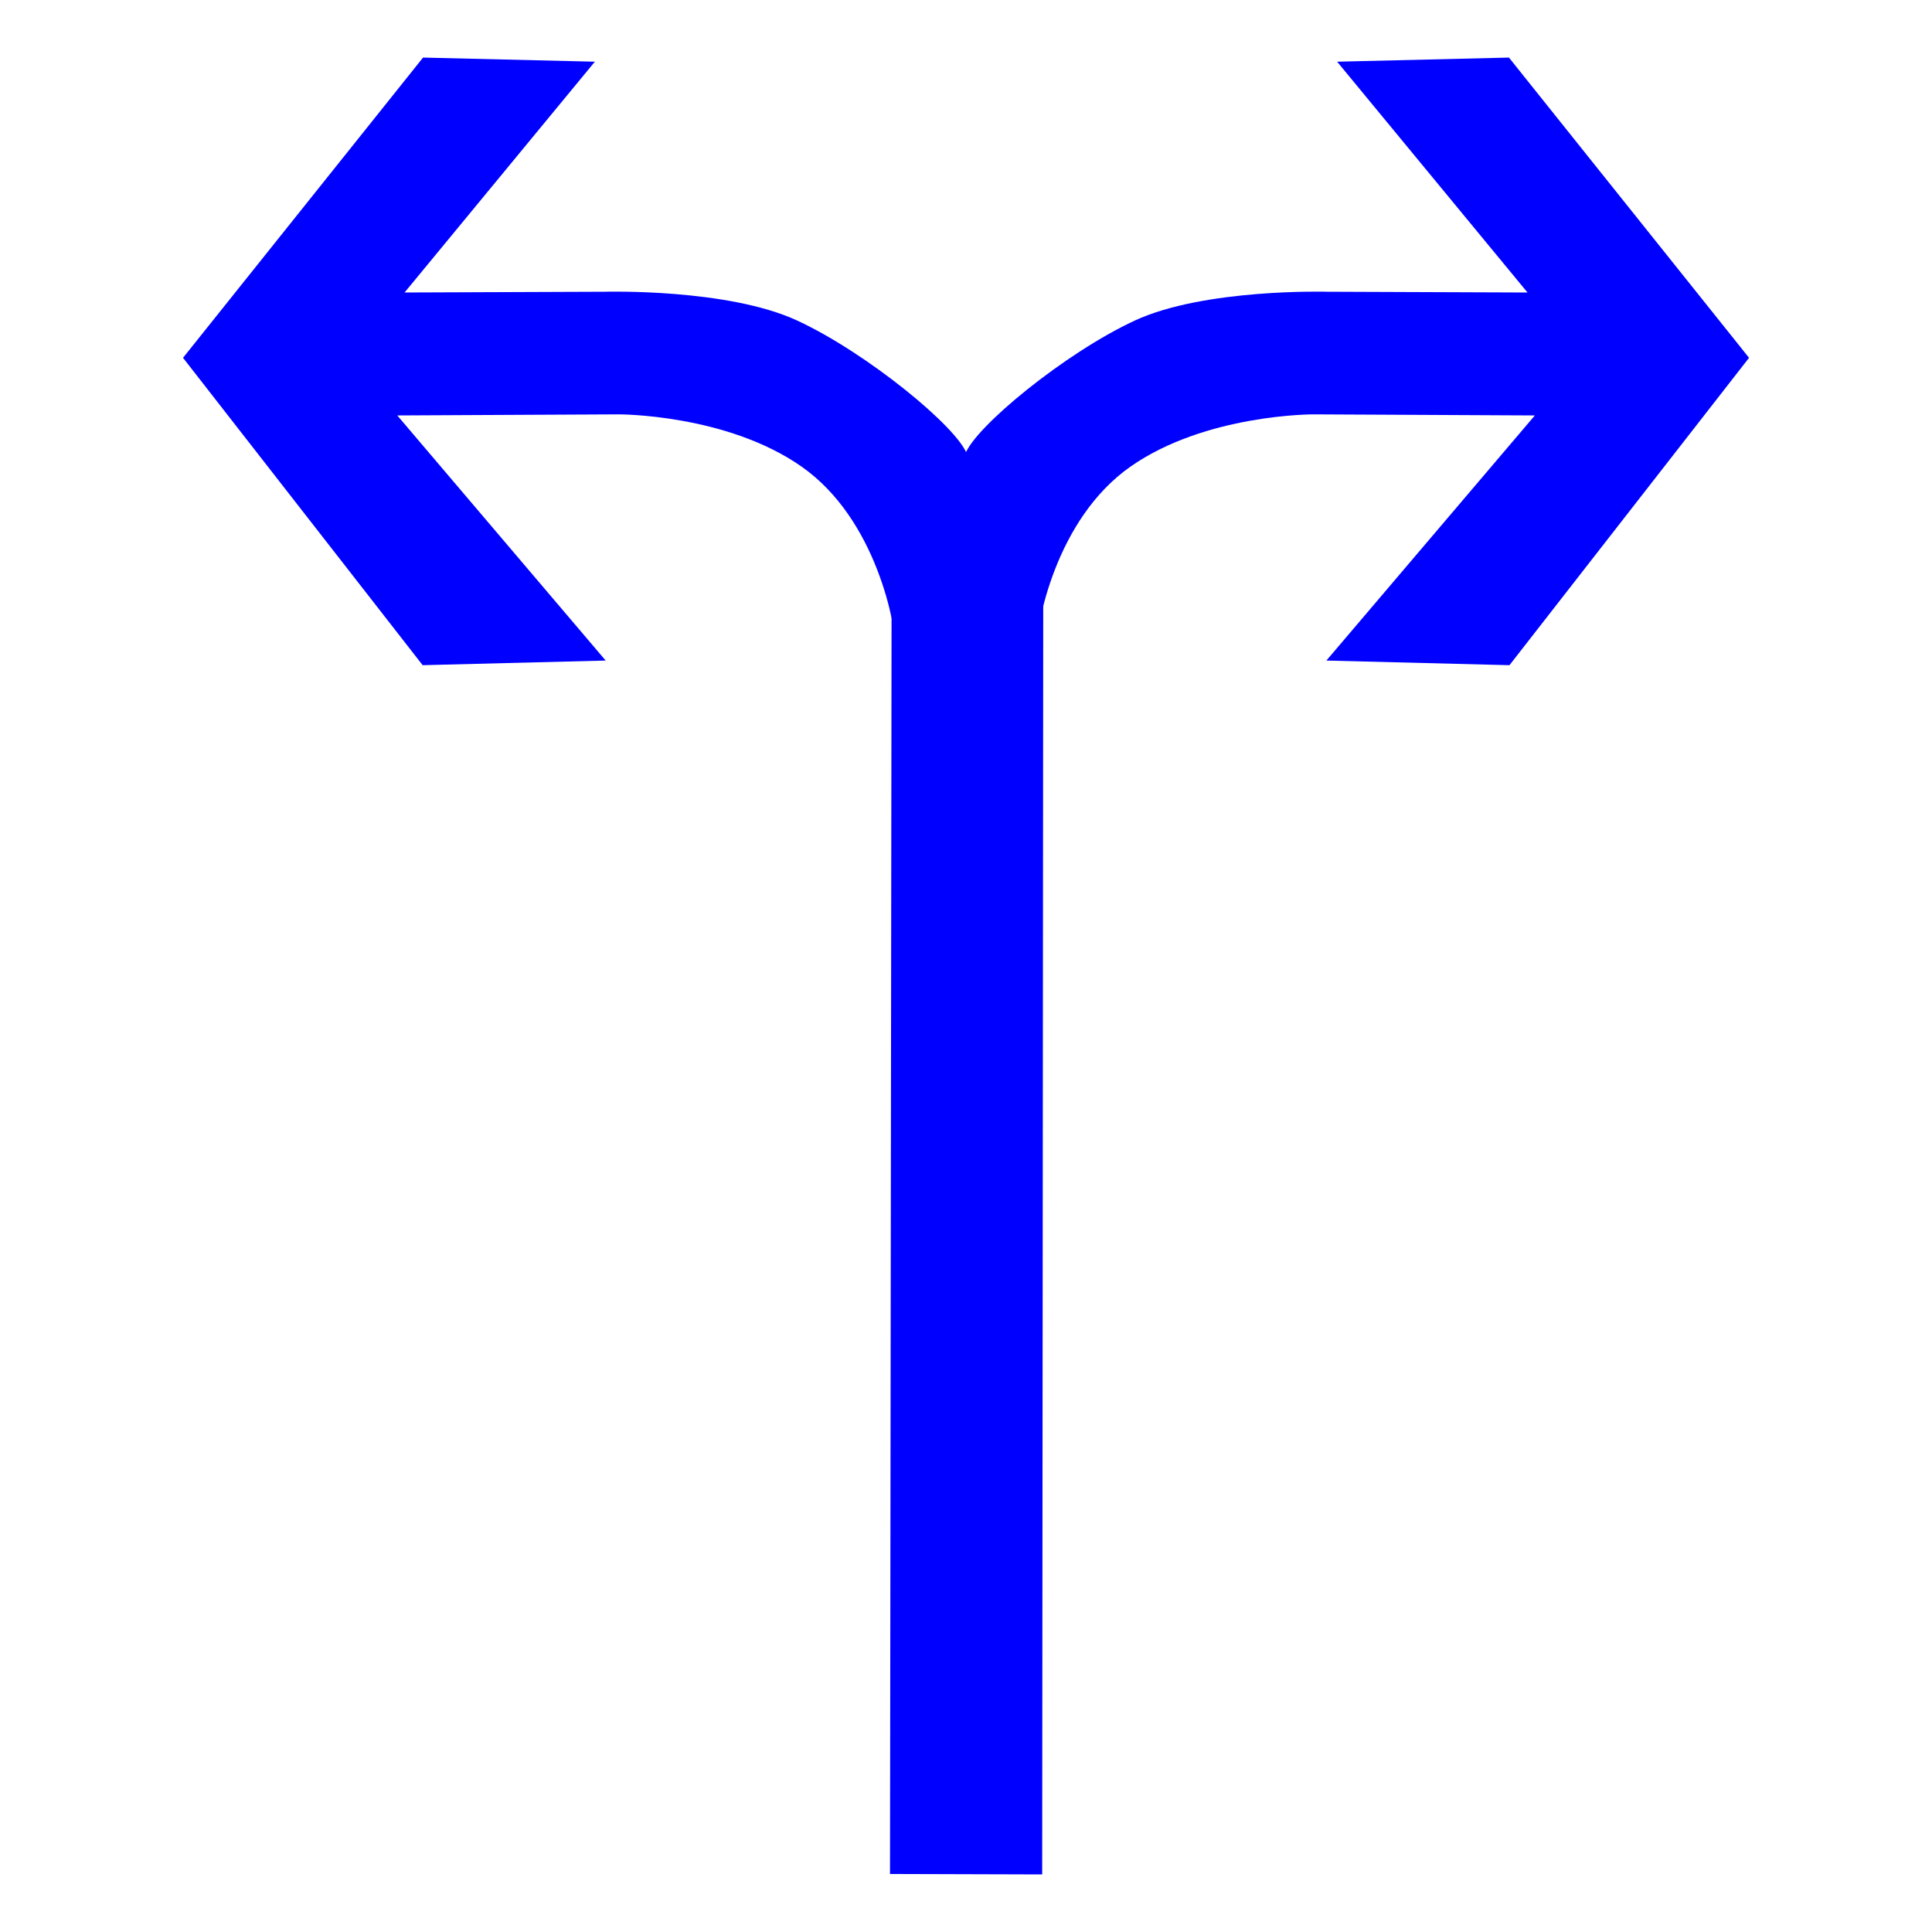 <?xml version="1.0" encoding="utf-8"?>
<!-- Generator: Adobe Illustrator 17.0.0, SVG Export Plug-In . SVG Version: 6.00 Build 0)  -->
<!DOCTYPE svg PUBLIC "-//W3C//DTD SVG 1.1//EN" "http://www.w3.org/Graphics/SVG/1.1/DTD/svg11.dtd">
<svg version="1.1"
	 id="svg2203" xmlns:sodipodi="http://sodipodi.sourceforge.net/DTD/sodipodi-0.dtd" xmlns:cc="http://web.resource.org/cc/" xmlns:dc="http://purl.org/dc/elements/1.1/" xmlns:inkscape="http://www.inkscape.org/namespaces/inkscape" xmlns:rdf="http://www.w3.org/1999/02/22-rdf-syntax-ns#" xmlns:svg="http://www.w3.org/2000/svg" sodipodi:version="0.32" sodipodi:docname="閻庡綊娼绘俊鍥洪崸妤€鐭梥vg" sodipodi:docbase="D:\SVG\闁哄鍎戠紓姘┍" inkscape:version="0.45.1" inkscape:output_extension="org.inkscape.output.svg.inkscape"
	 xmlns="http://www.w3.org/2000/svg" xmlns:xlink="http://www.w3.org/1999/xlink" x="0px" y="0px" width="30px" height="30px"
	 viewBox="0 0 30 30" enable-background="new 0 0 30 30" xml:space="preserve">
<sodipodi:namedview  inkscape:cy="646.08493" showguides="true" inkscape:cx="126.79097" guidetolerance="10" objecttolerance="10" borderopacity="1.0" id="base" pagecolor="#ffffff" inkscape:zoom="0.74999999" bordercolor="#666666" gridtolerance="10000" inkscape:window-y="-4" inkscape:window-x="-4" inkscape:window-height="968" inkscape:window-width="1280" inkscape:current-layer="layer1" inkscape:document-units="px" inkscape:pageshadow="2" inkscape:pageopacity="0.0" inkscape:guide-bbox="true">
	<sodipodi:guide  orientation="vertical" position="1116" id="guide22942"></sodipodi:guide>
	<sodipodi:guide  orientation="vertical" position="1147" id="guide22944"></sodipodi:guide>
</sodipodi:namedview>
<g>
	<path id="path2200_9_" sodipodi:nodetypes="ccccc" fill="#0000FF" d="M13.82,29.099l0.027-21.84l2.354-0.14l-0.018,21.987
		L13.82,29.099z"/>
	<path id="path2214_10_" sodipodi:nodetypes="cscccccccccszc" fill="#0000FF" d="M15.017,7.058c-0.147-0.424-1.555-1.578-2.637-2.08
		S9.391,4.53,9.391,4.53L6.282,4.542l2.955-3.584L6.569,0.894L2.842,5.556l3.721,4.773l2.842-0.072L6.169,6.451l3.436-0.017
		c0,0,1.678-0.006,2.844,0.813c1.166,0.82,1.461,2.466,1.468,2.865C13.923,10.91,15.312,7.904,15.017,7.058z"/>
	<path id="path2249_4_" sodipodi:nodetypes="cscccccccccszc" fill="#0000FF" d="M14.985,7.058c0.146-0.424,1.553-1.578,2.635-2.08
		s2.989-0.448,2.989-0.448l3.11,0.012l-2.956-3.584l2.668-0.064l3.728,4.662l-3.72,4.773l-2.843-0.072l3.237-3.806l-3.436-0.017
		c0,0-1.678-0.006-2.845,0.813c-1.166,0.82-1.461,2.466-1.467,2.865C16.077,10.91,14.685,7.904,14.985,7.058z"/>
</g>
</svg>
